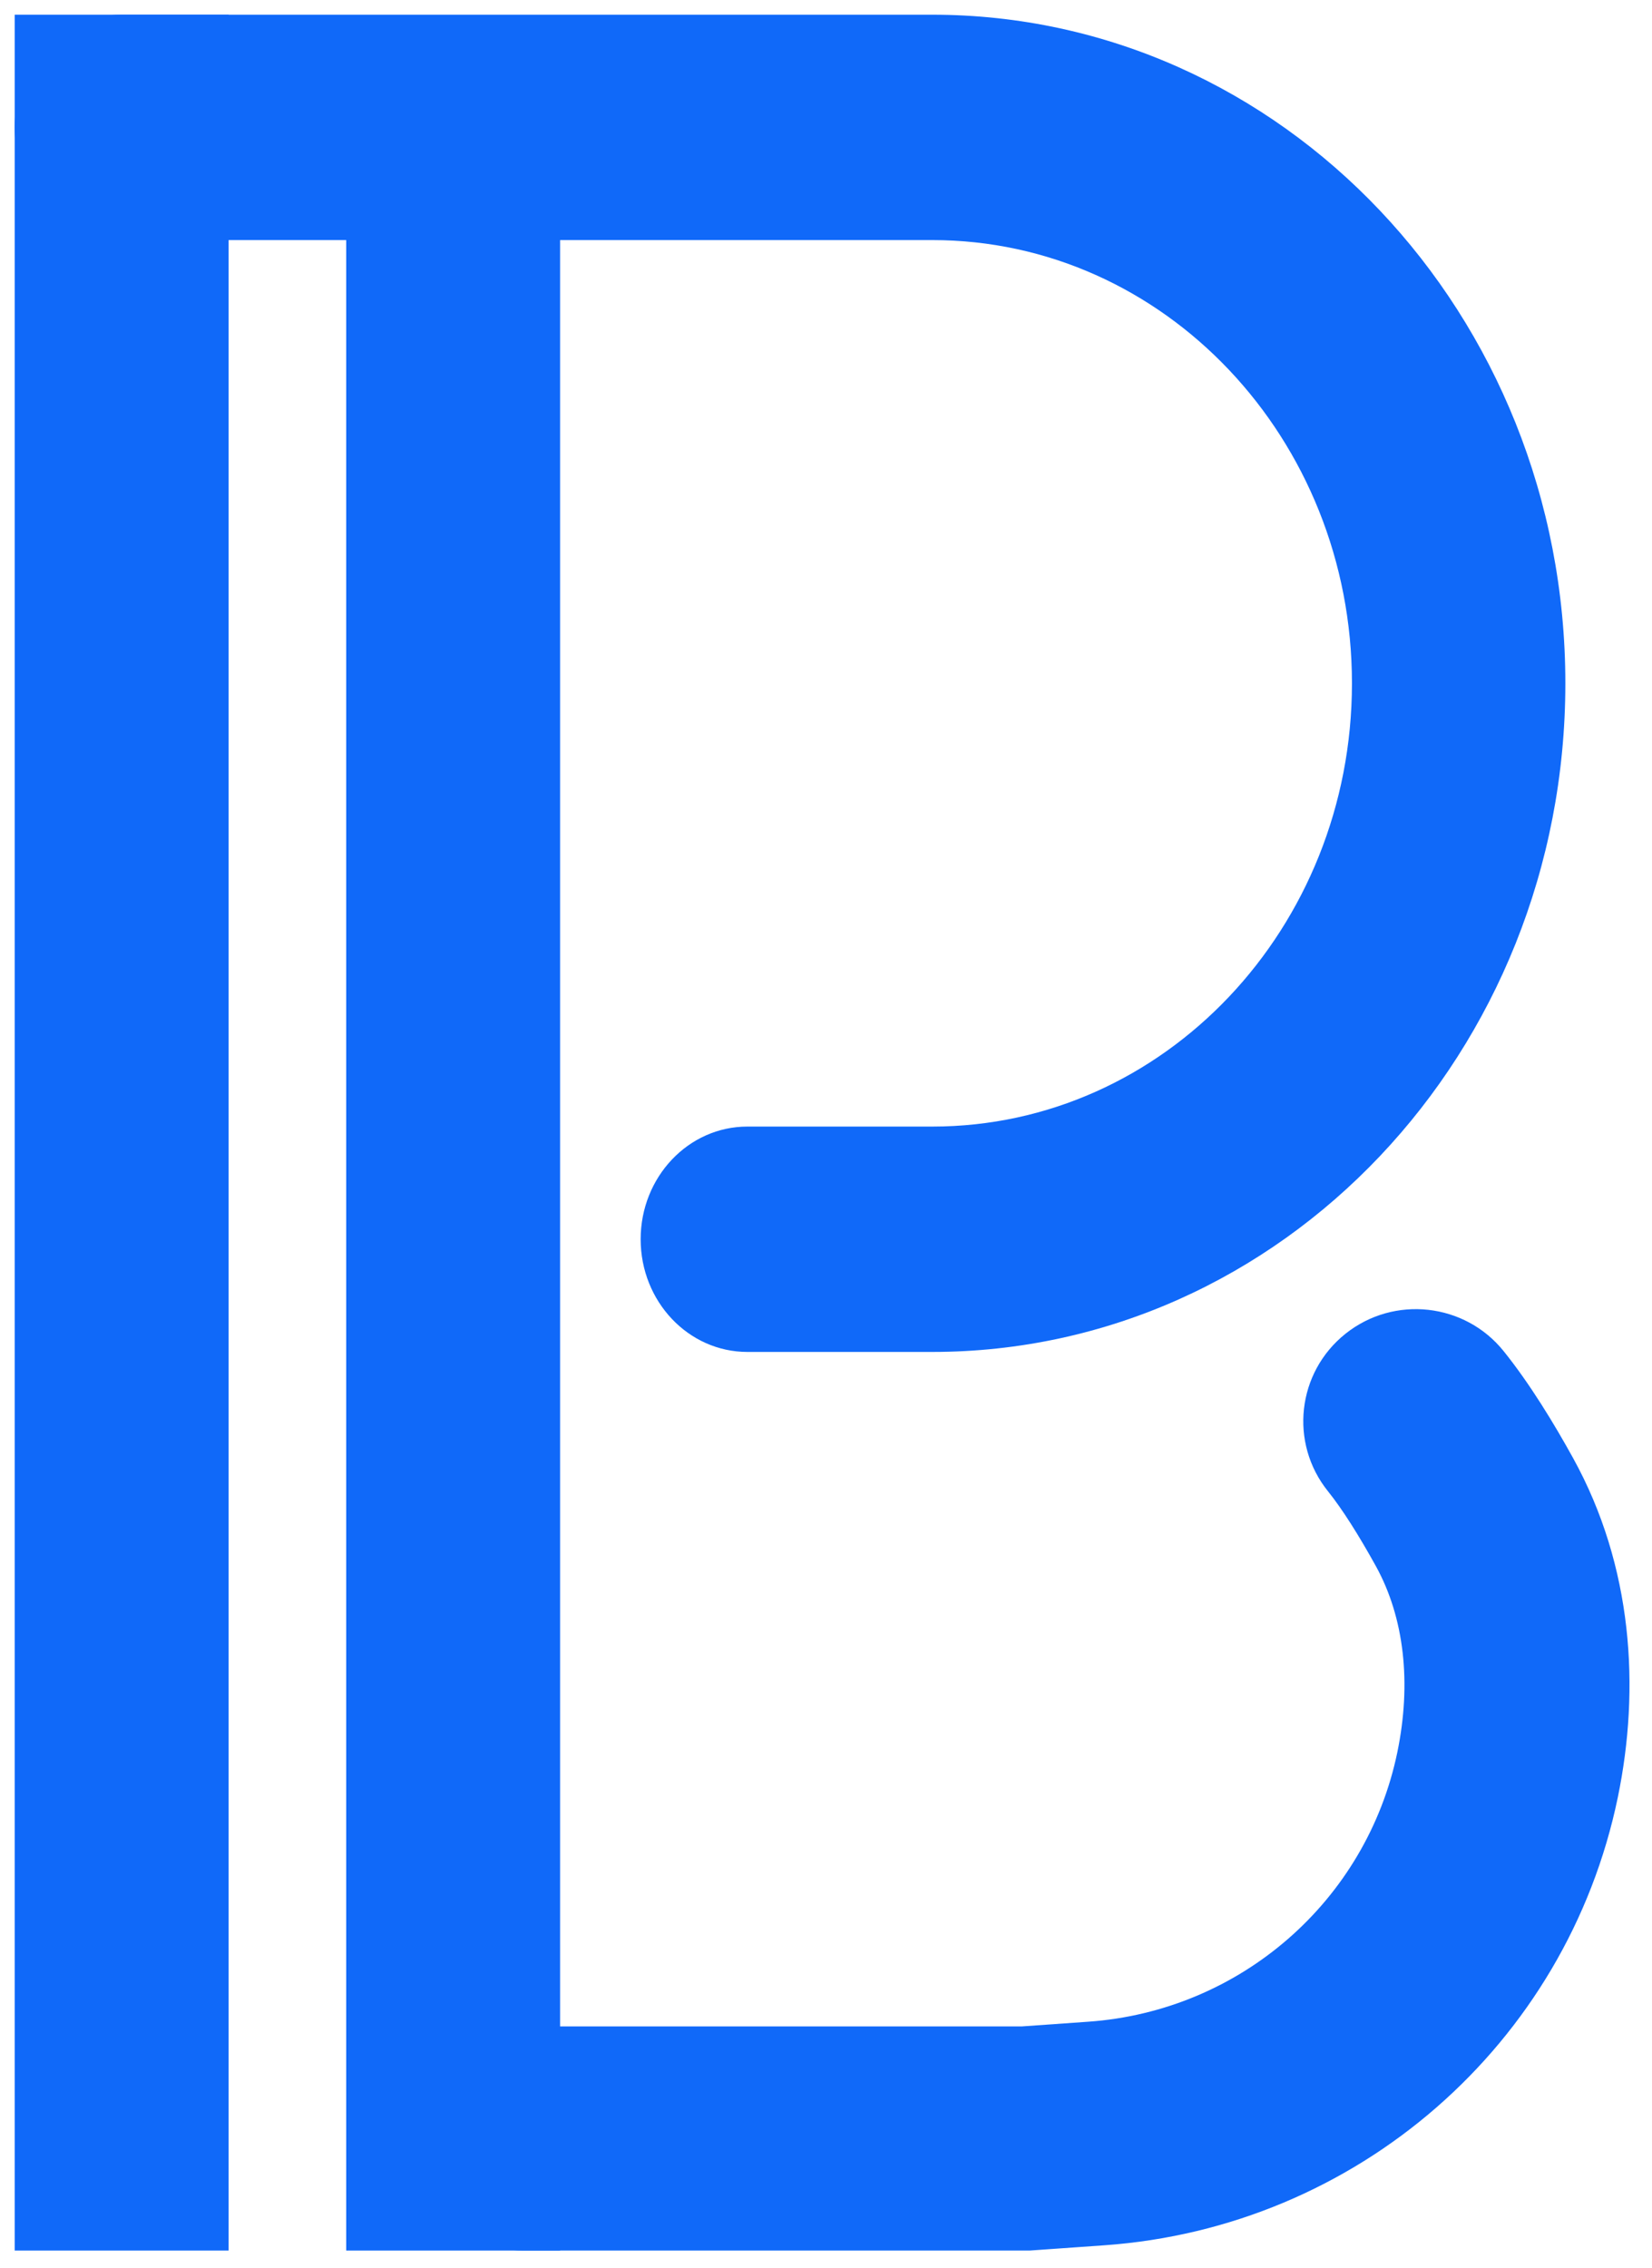 <svg width="51" height="70" viewBox="0 0 51 70" fill="none" xmlns="http://www.w3.org/2000/svg">
<path fill-rule="evenodd" clip-rule="evenodd" d="M0.454 3.932C0.454 2.011 1.929 0.454 3.748 0.454H28.781C39.575 0.454 48.325 9.692 48.325 21.088C48.325 32.484 39.575 41.722 28.781 41.722H23.072C21.253 41.722 19.778 40.165 19.778 38.244C19.778 36.324 21.253 34.767 23.072 34.767H28.781C35.937 34.767 41.737 28.643 41.737 21.088C41.737 13.534 35.937 7.409 28.781 7.409H3.748C1.929 7.409 0.454 5.852 0.454 3.932Z" fill="#1069F9"/>
<path fill-rule="evenodd" clip-rule="evenodd" d="M7.057 0.454V69.454H0.454V0.454H7.057Z" fill="#1069F9"/>
<path fill-rule="evenodd" clip-rule="evenodd" d="M17.291 4.086L17.291 69.454H10.688L10.688 4.086L17.291 4.086Z" fill="#1069F9"/>
<path fill-rule="evenodd" clip-rule="evenodd" d="M41.539 41.159C43.037 39.966 45.224 40.208 46.422 41.7C47.233 42.709 47.973 43.928 48.566 45.001C50.407 48.337 50.641 52.1 49.944 55.471C48.366 63.095 41.886 68.743 34.086 69.292L31.787 69.454H16.144C14.225 69.454 12.669 67.906 12.669 65.995C12.669 64.085 14.225 62.537 16.144 62.537H31.541L33.595 62.392C38.289 62.062 42.188 58.663 43.138 54.076C43.579 51.941 43.354 49.925 42.476 48.333C41.957 47.394 41.441 46.574 40.996 46.021C39.797 44.529 40.04 42.353 41.539 41.159Z" fill="#1069F9"/>
</svg>
